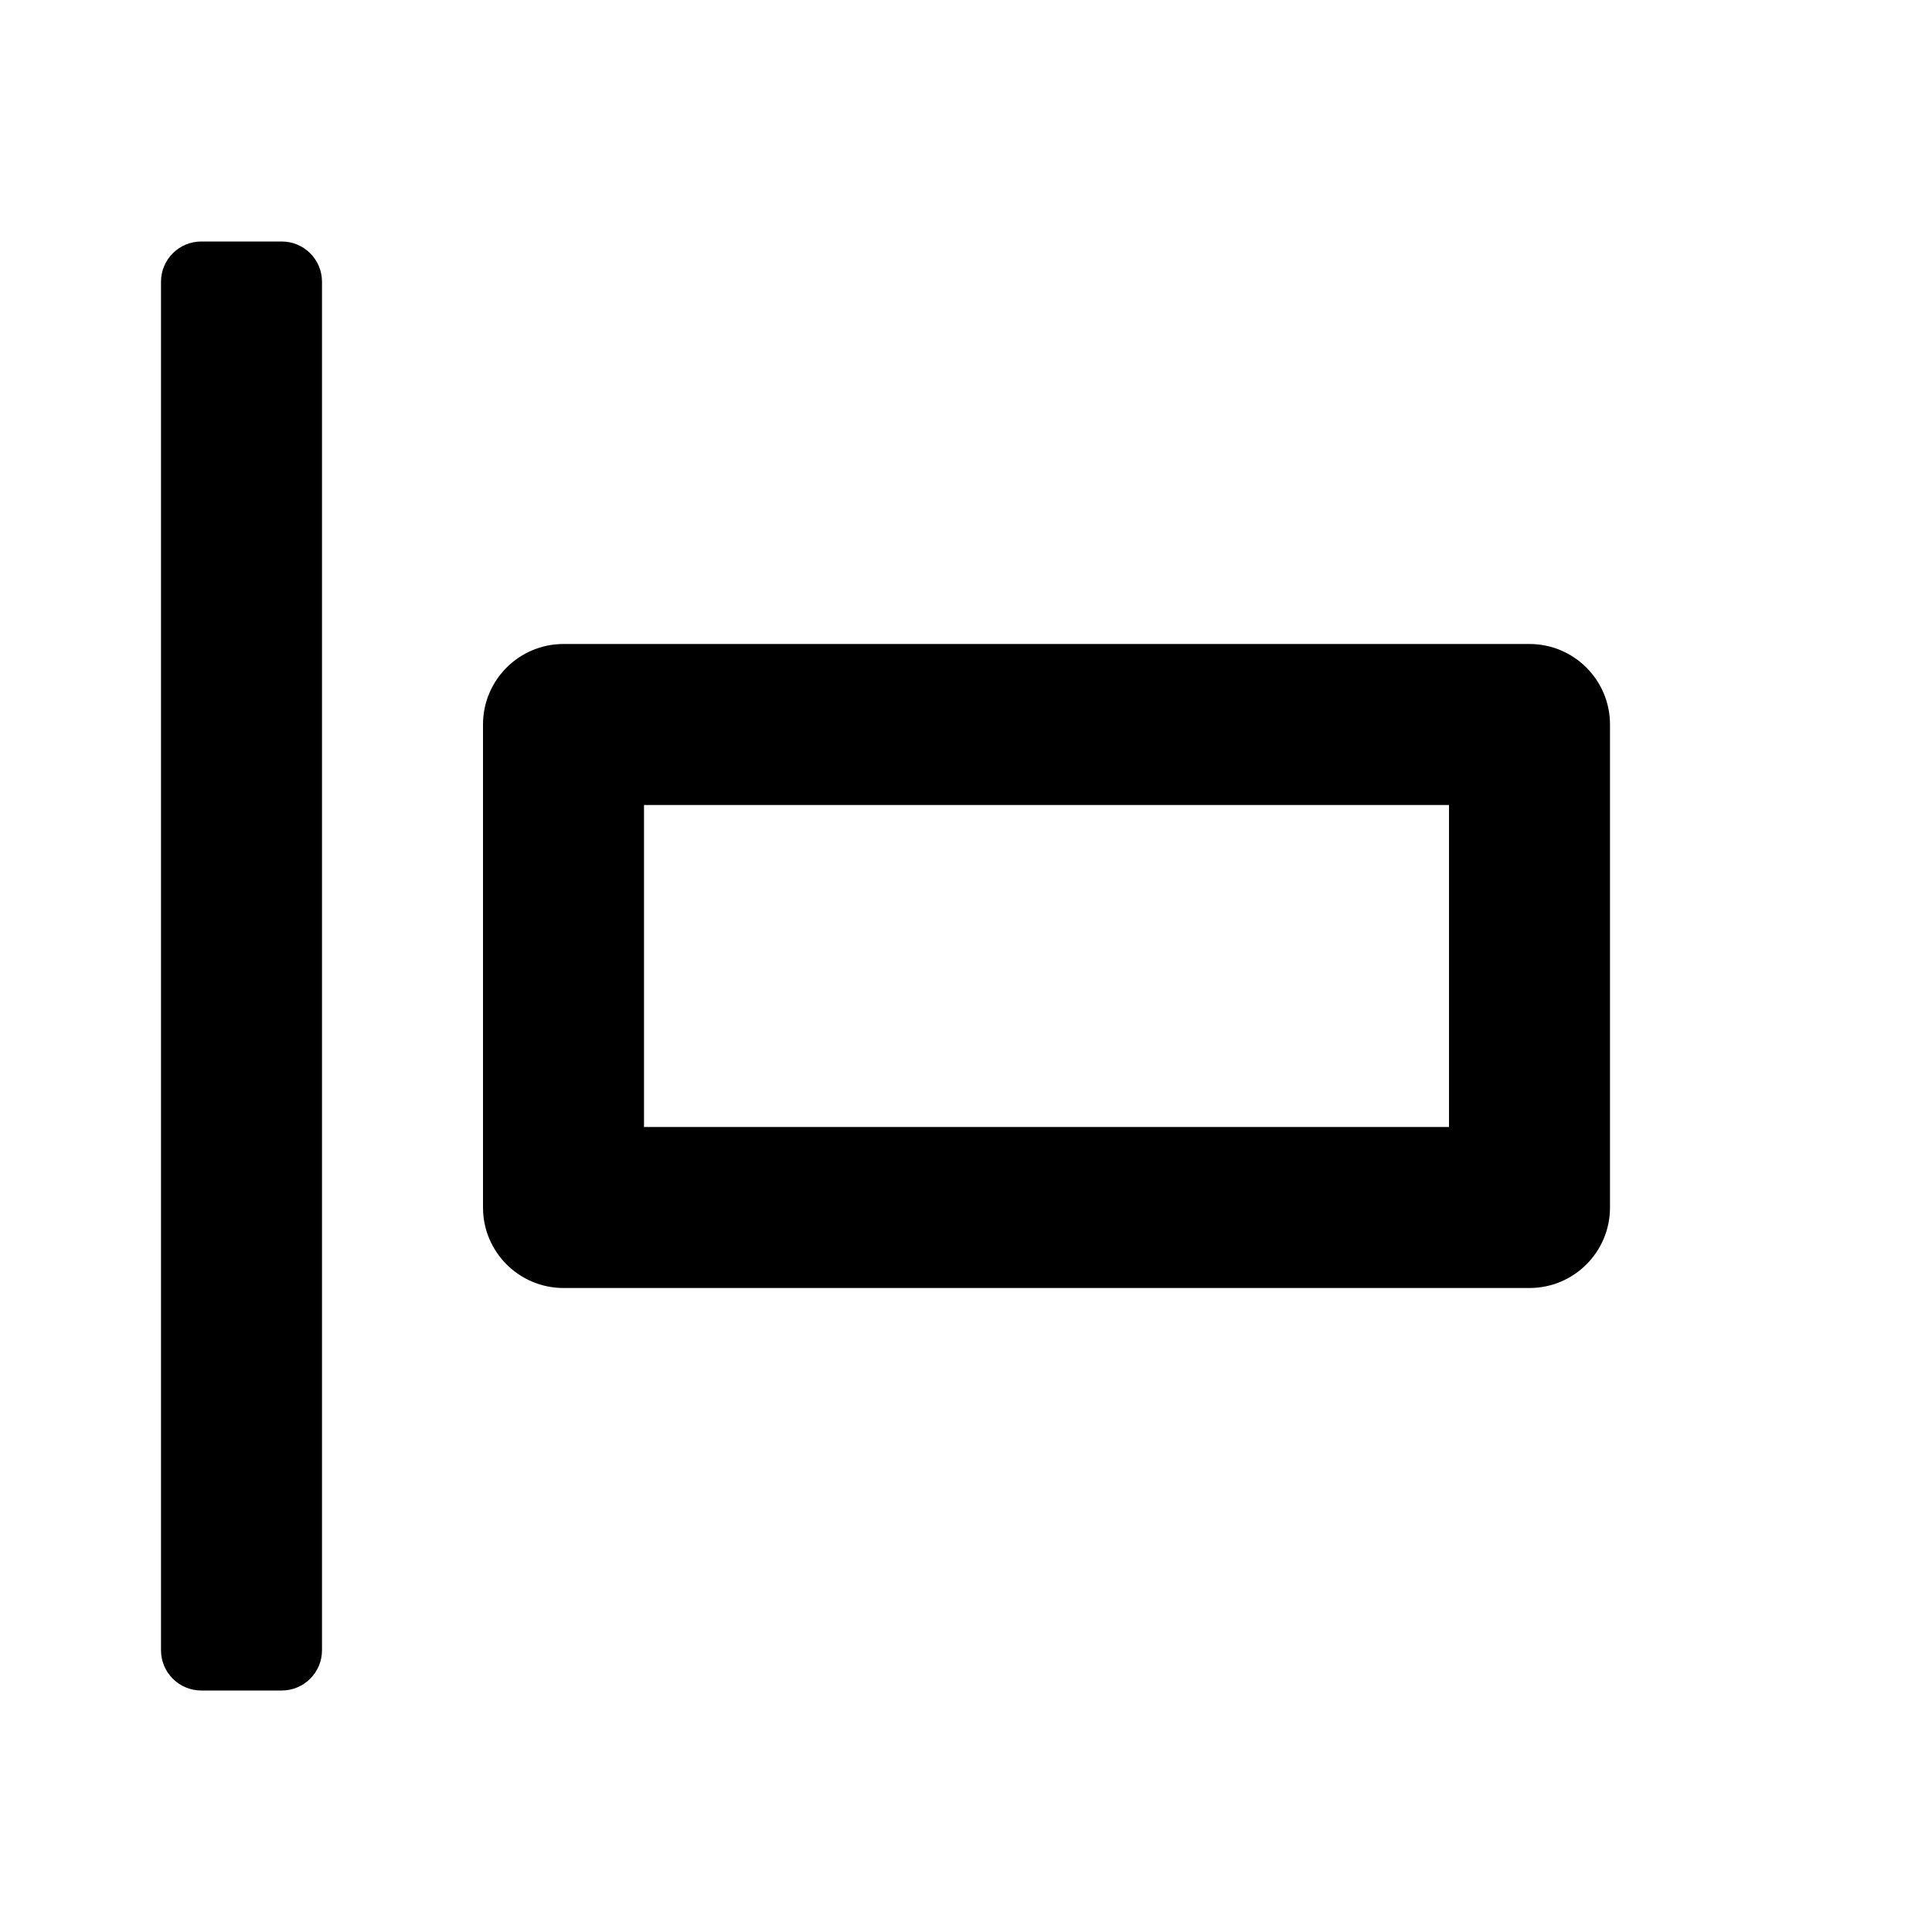 <svg width="24" height="24" viewBox="0 0 24 24" fill="none" xmlns="http://www.w3.org/2000/svg">
<g id="n-icon-align-left">
<g id="n-icon">
<g id="Union">
<path d="M2.5 3C2.224 3 2 3.224 2 3.5V20.5C2 20.776 2.224 21 2.5 21H3.5C3.776 21 4 20.776 4 20.5V3.5C4 3.224 3.776 3 3.5 3H2.5Z" fill="black"/>
<path fill-rule="evenodd" clip-rule="evenodd" d="M6 9C6 8.448 6.448 8 7 8H19C19.552 8 20 8.448 20 9V15C20 15.552 19.552 16 19 16H7C6.448 16 6 15.552 6 15V9ZM8 14V10H18V14H8Z" fill="black"/>
</g>
</g>
</g>
</svg>
